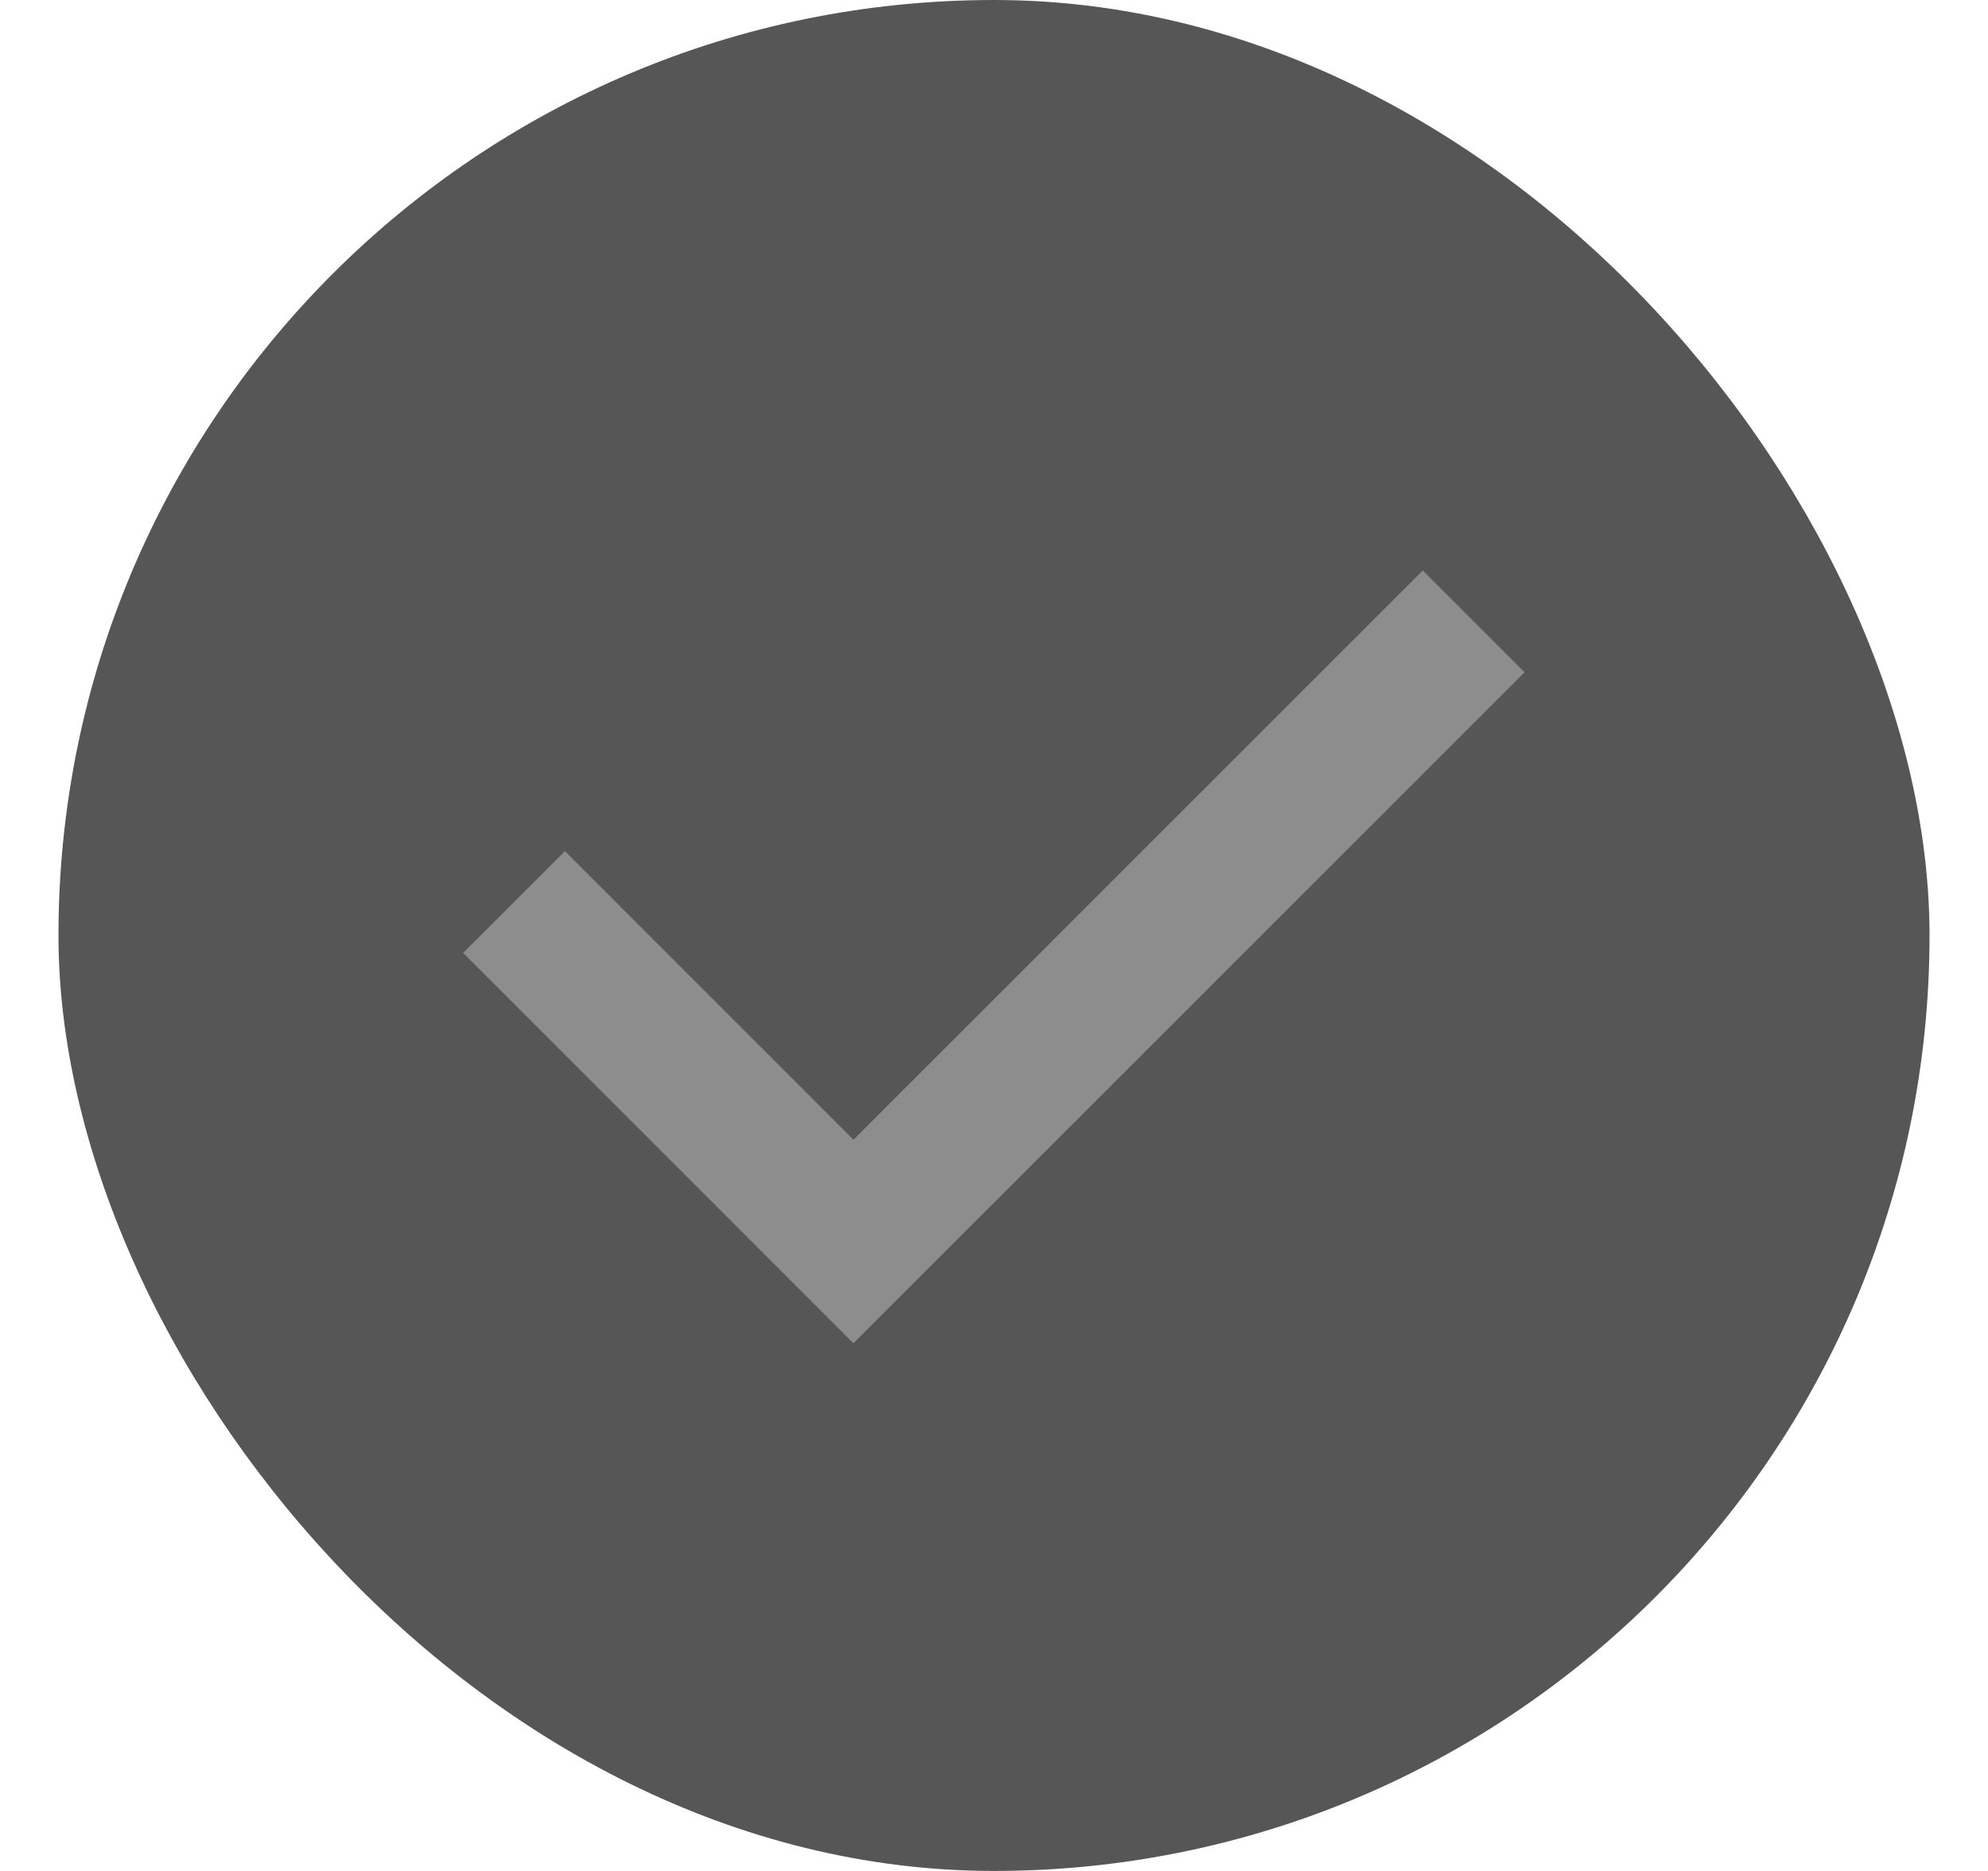 <svg width="17" height="16" viewBox="0 0 17 16" fill="none" xmlns="http://www.w3.org/2000/svg">
<rect x="0.5" width="16" height="16" rx="8" fill="#565656"/>
<g clip-path="url(#clip0_98_5164)">
<path d="M4.396 7.714L7.298 10.617L12.602 5.314" stroke="#8D8D8D" stroke-width="1.231"/>
</g>
<defs>
<clipPath id="clip0_98_5164">
<rect width="12.308" height="12.308" fill="white" transform="translate(2.347 1.846)"/>
</clipPath>
</defs>
</svg>
